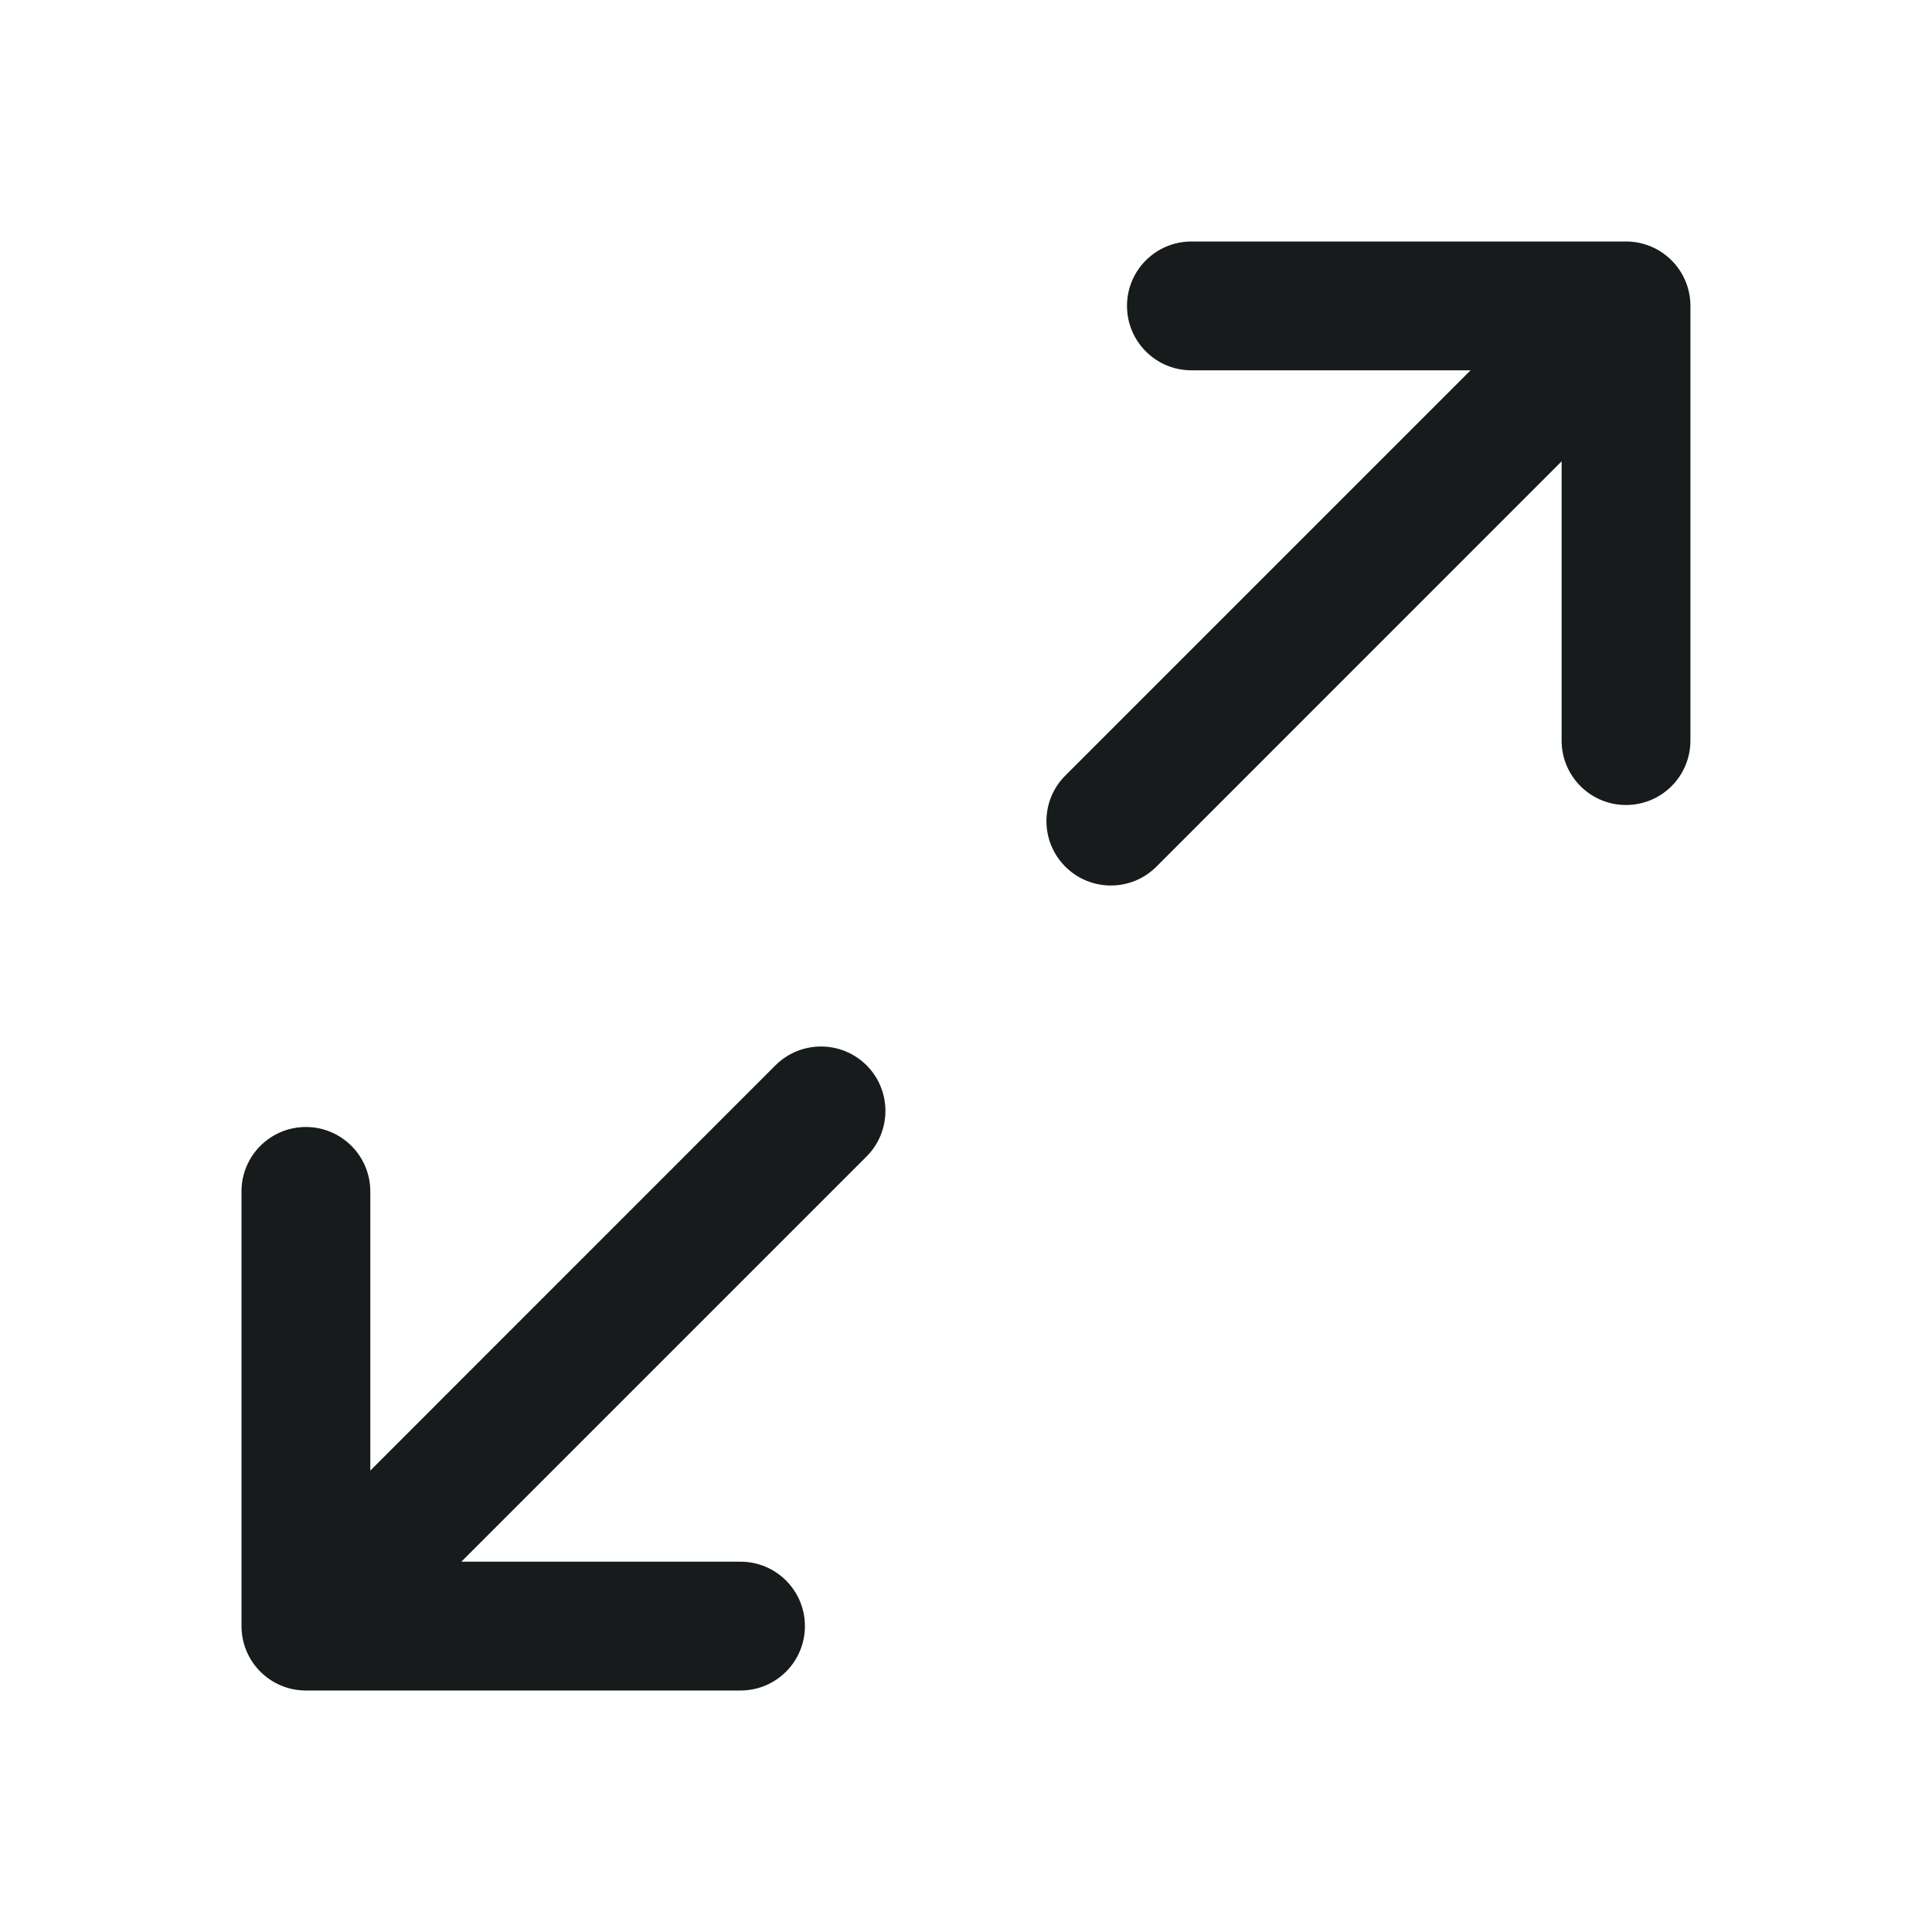 <svg width="24" height="24" viewBox="0 0 24 24" fill="none" xmlns="http://www.w3.org/2000/svg">
<path fill-rule="evenodd" clip-rule="evenodd" d="M13.234 9.634C12.921 9.947 12.921 10.453 13.234 10.766C13.546 11.078 14.053 11.078 14.365 10.766L19.399 5.731V9.2C19.399 9.642 19.757 10 20.199 10C20.641 10 20.999 9.642 20.999 9.2V3.8C20.999 3.358 20.641 3 20.199 3H14.8C14.358 3 14 3.358 14 3.8C14 4.242 14.358 4.6 14.8 4.6L18.268 4.6L13.234 9.634ZM10.765 14.366C11.077 14.053 11.077 13.547 10.765 13.234C10.452 12.922 9.946 12.922 9.633 13.234L4.6 18.268L4.6 14.8C4.6 14.358 4.241 14 3.8 14C3.358 14 3 14.358 3 14.8V20.2C3 20.642 3.358 21 3.8 21H9.199C9.641 21 9.999 20.642 9.999 20.2C9.999 19.758 9.641 19.4 9.199 19.4H5.731L10.765 14.366Z" fill="#171B1C"/>
</svg>
